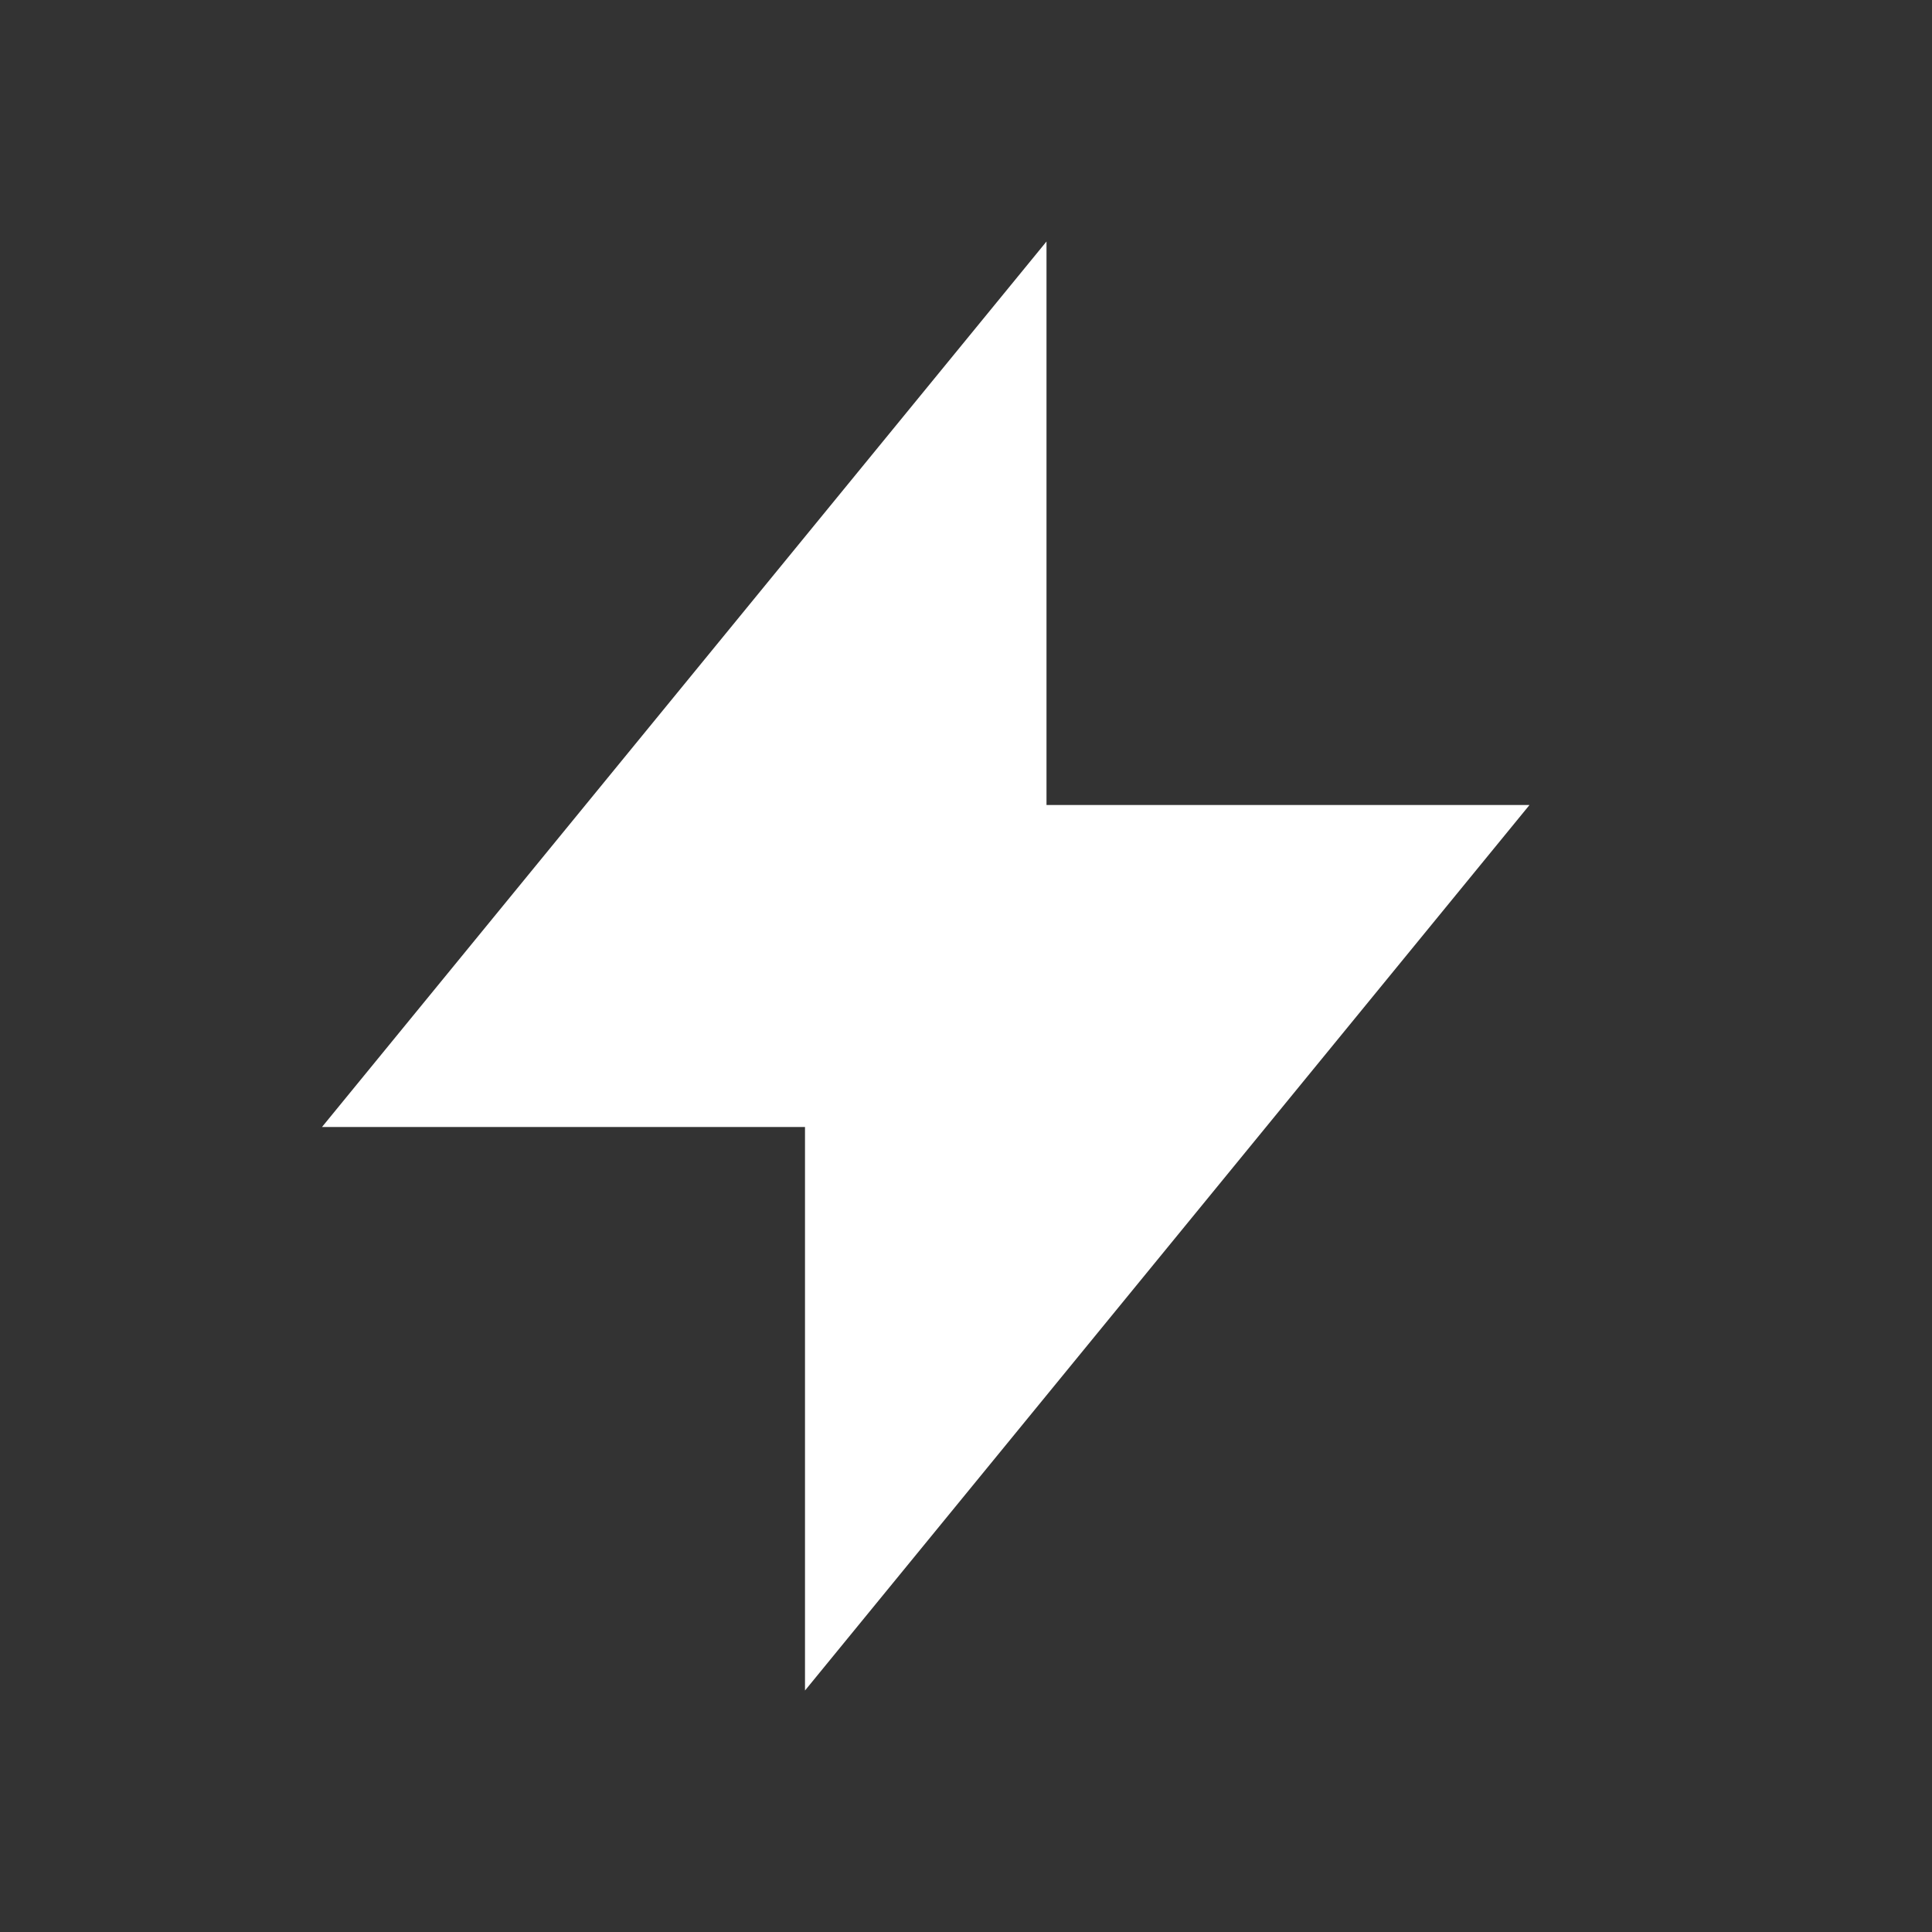 <svg xmlns="http://www.w3.org/2000/svg" width="32" height="32" viewBox="0 0 24 24" fill="#ffffff"><rect x="0" y="0" width="24" height="24" fill="#333333" stroke="none"/><path d="M13 3L4 14h6v7l9-11h-6z"/></svg>